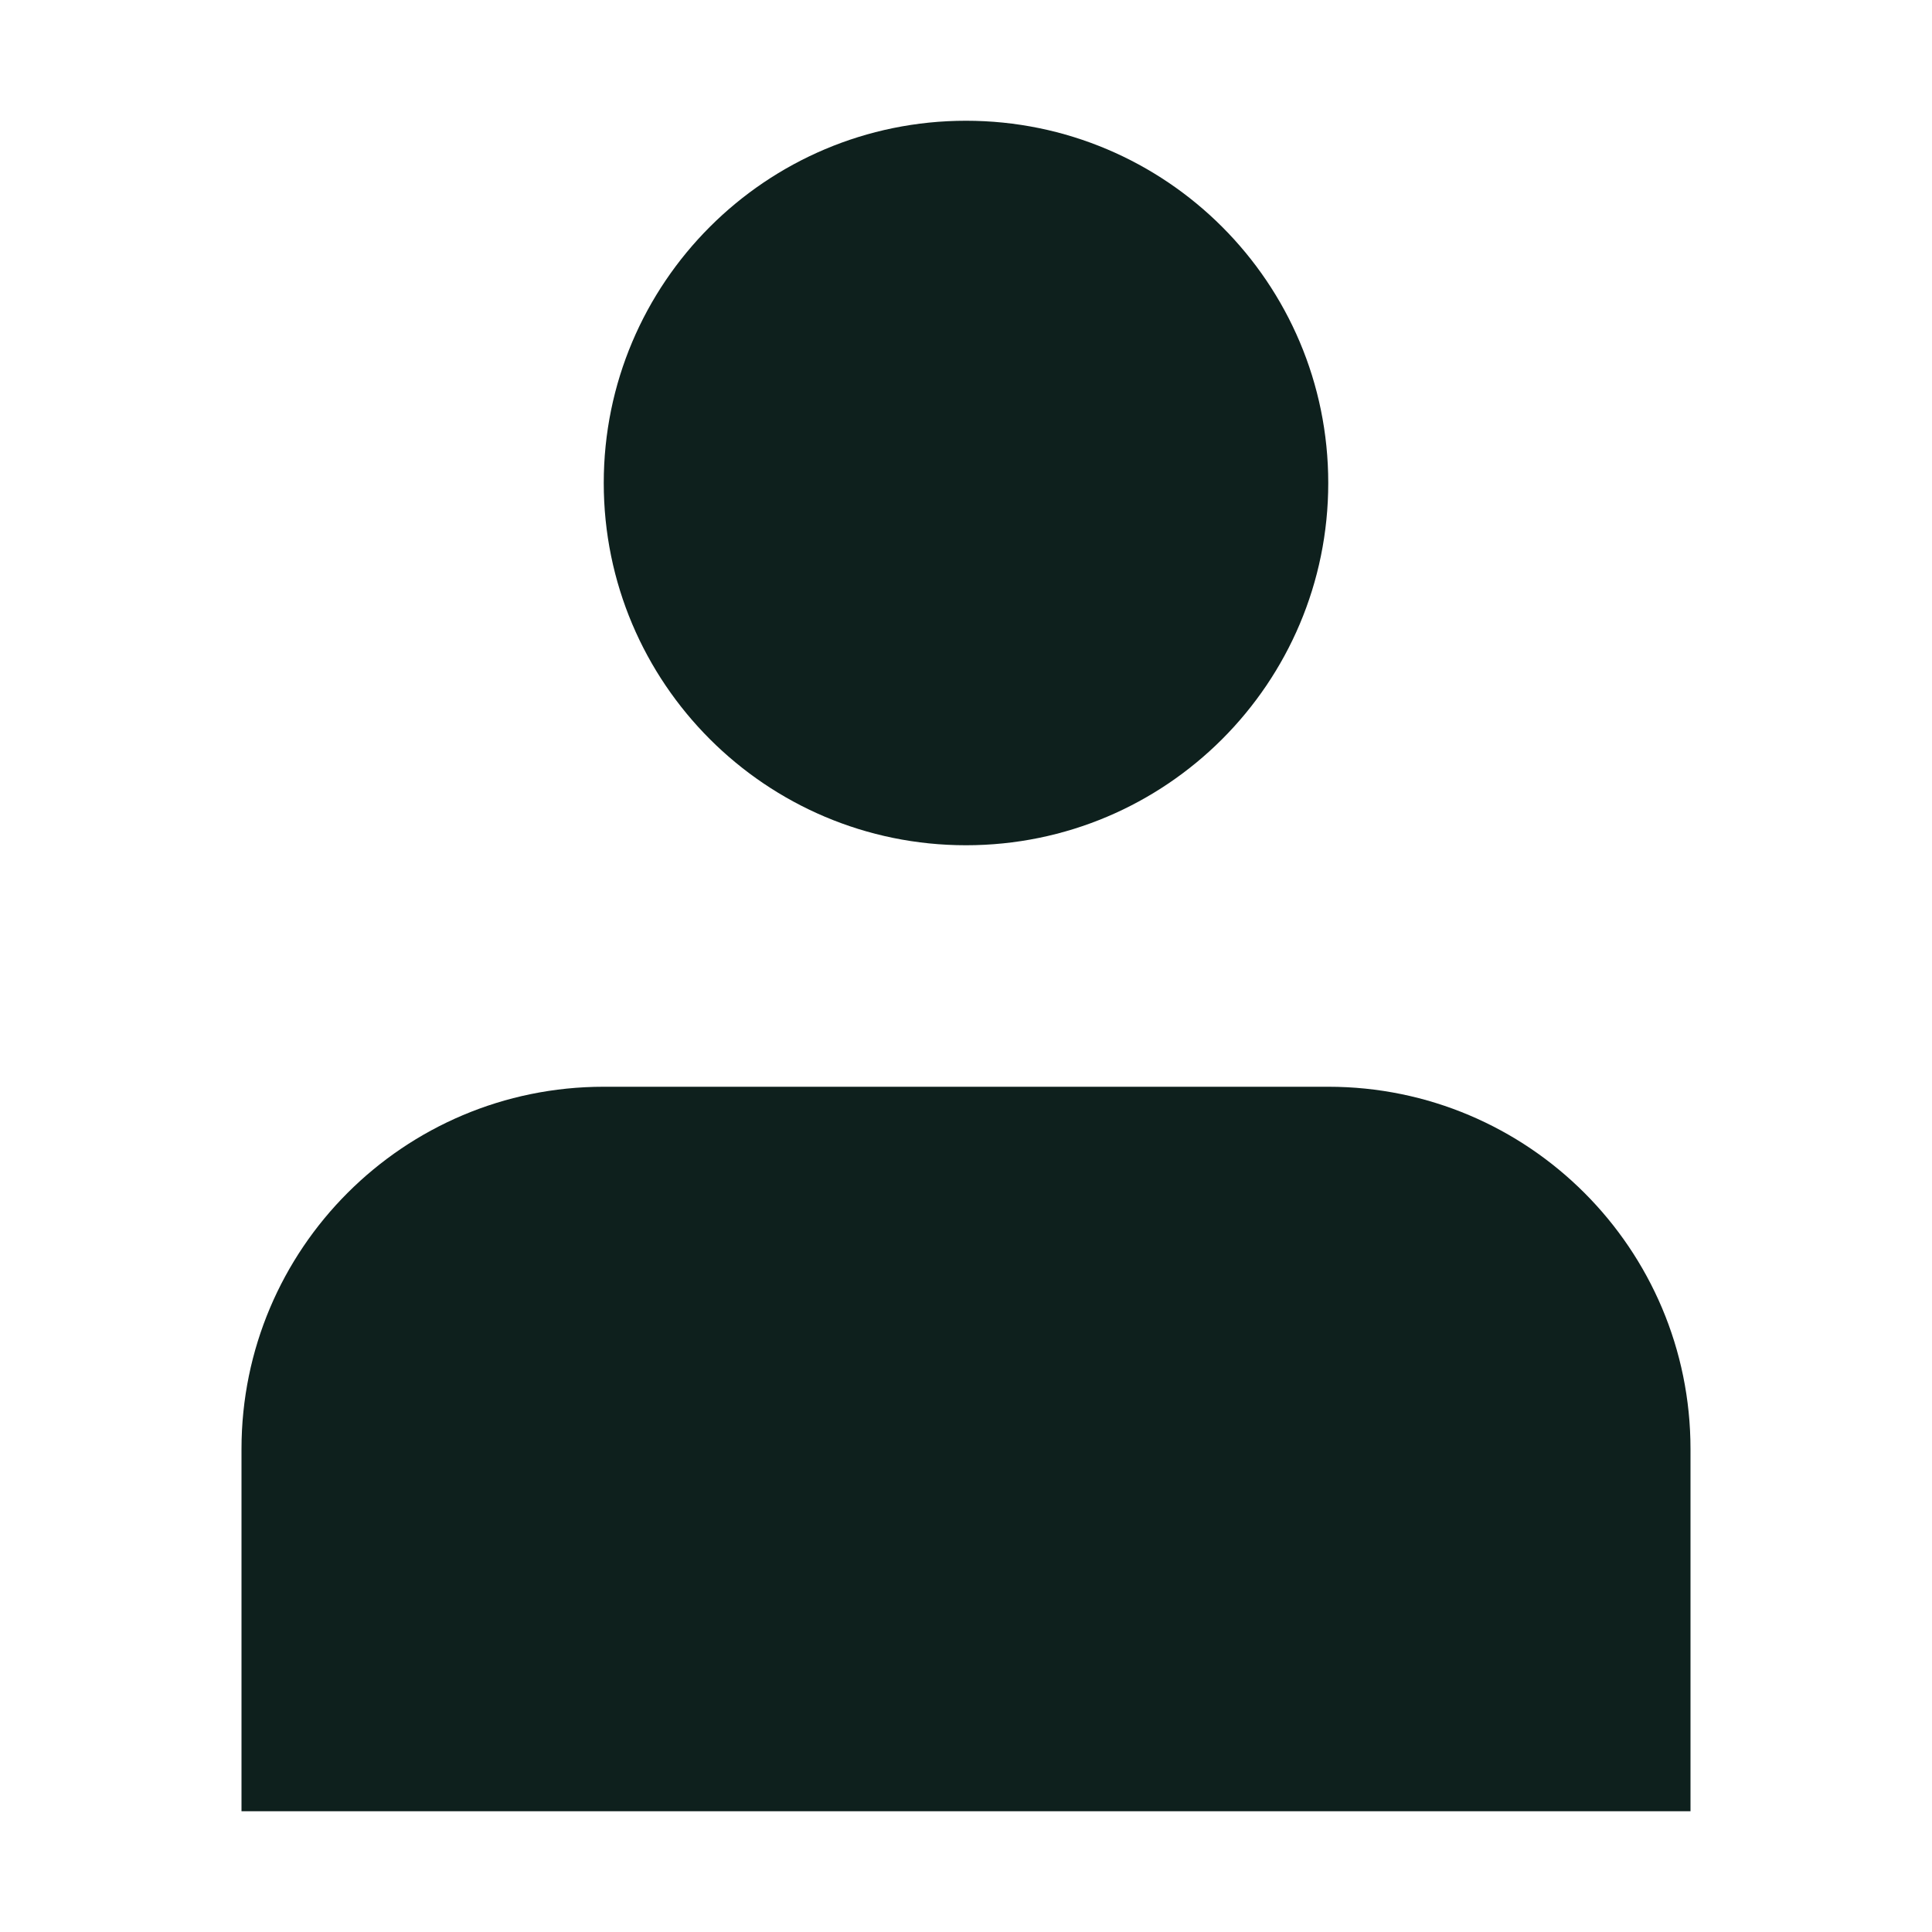 <svg width="20" height="20" viewBox="0 0 20 20" fill="none" xmlns="http://www.w3.org/2000/svg">
<path d="M10 8.75C12.071 8.75 13.75 7.071 13.75 5C13.75 2.929 12.071 1.25 10 1.25C7.929 1.25 6.25 2.929 6.25 5C6.25 7.071 7.929 8.75 10 8.75Z" fill="#0E201D"/>
<path d="M17.5 15C17.5 12.929 15.821 11.25 13.75 11.25H6.25C4.179 11.25 2.5 12.929 2.5 15V18.75H17.5V15Z" fill="#0E201D"/>
</svg>
